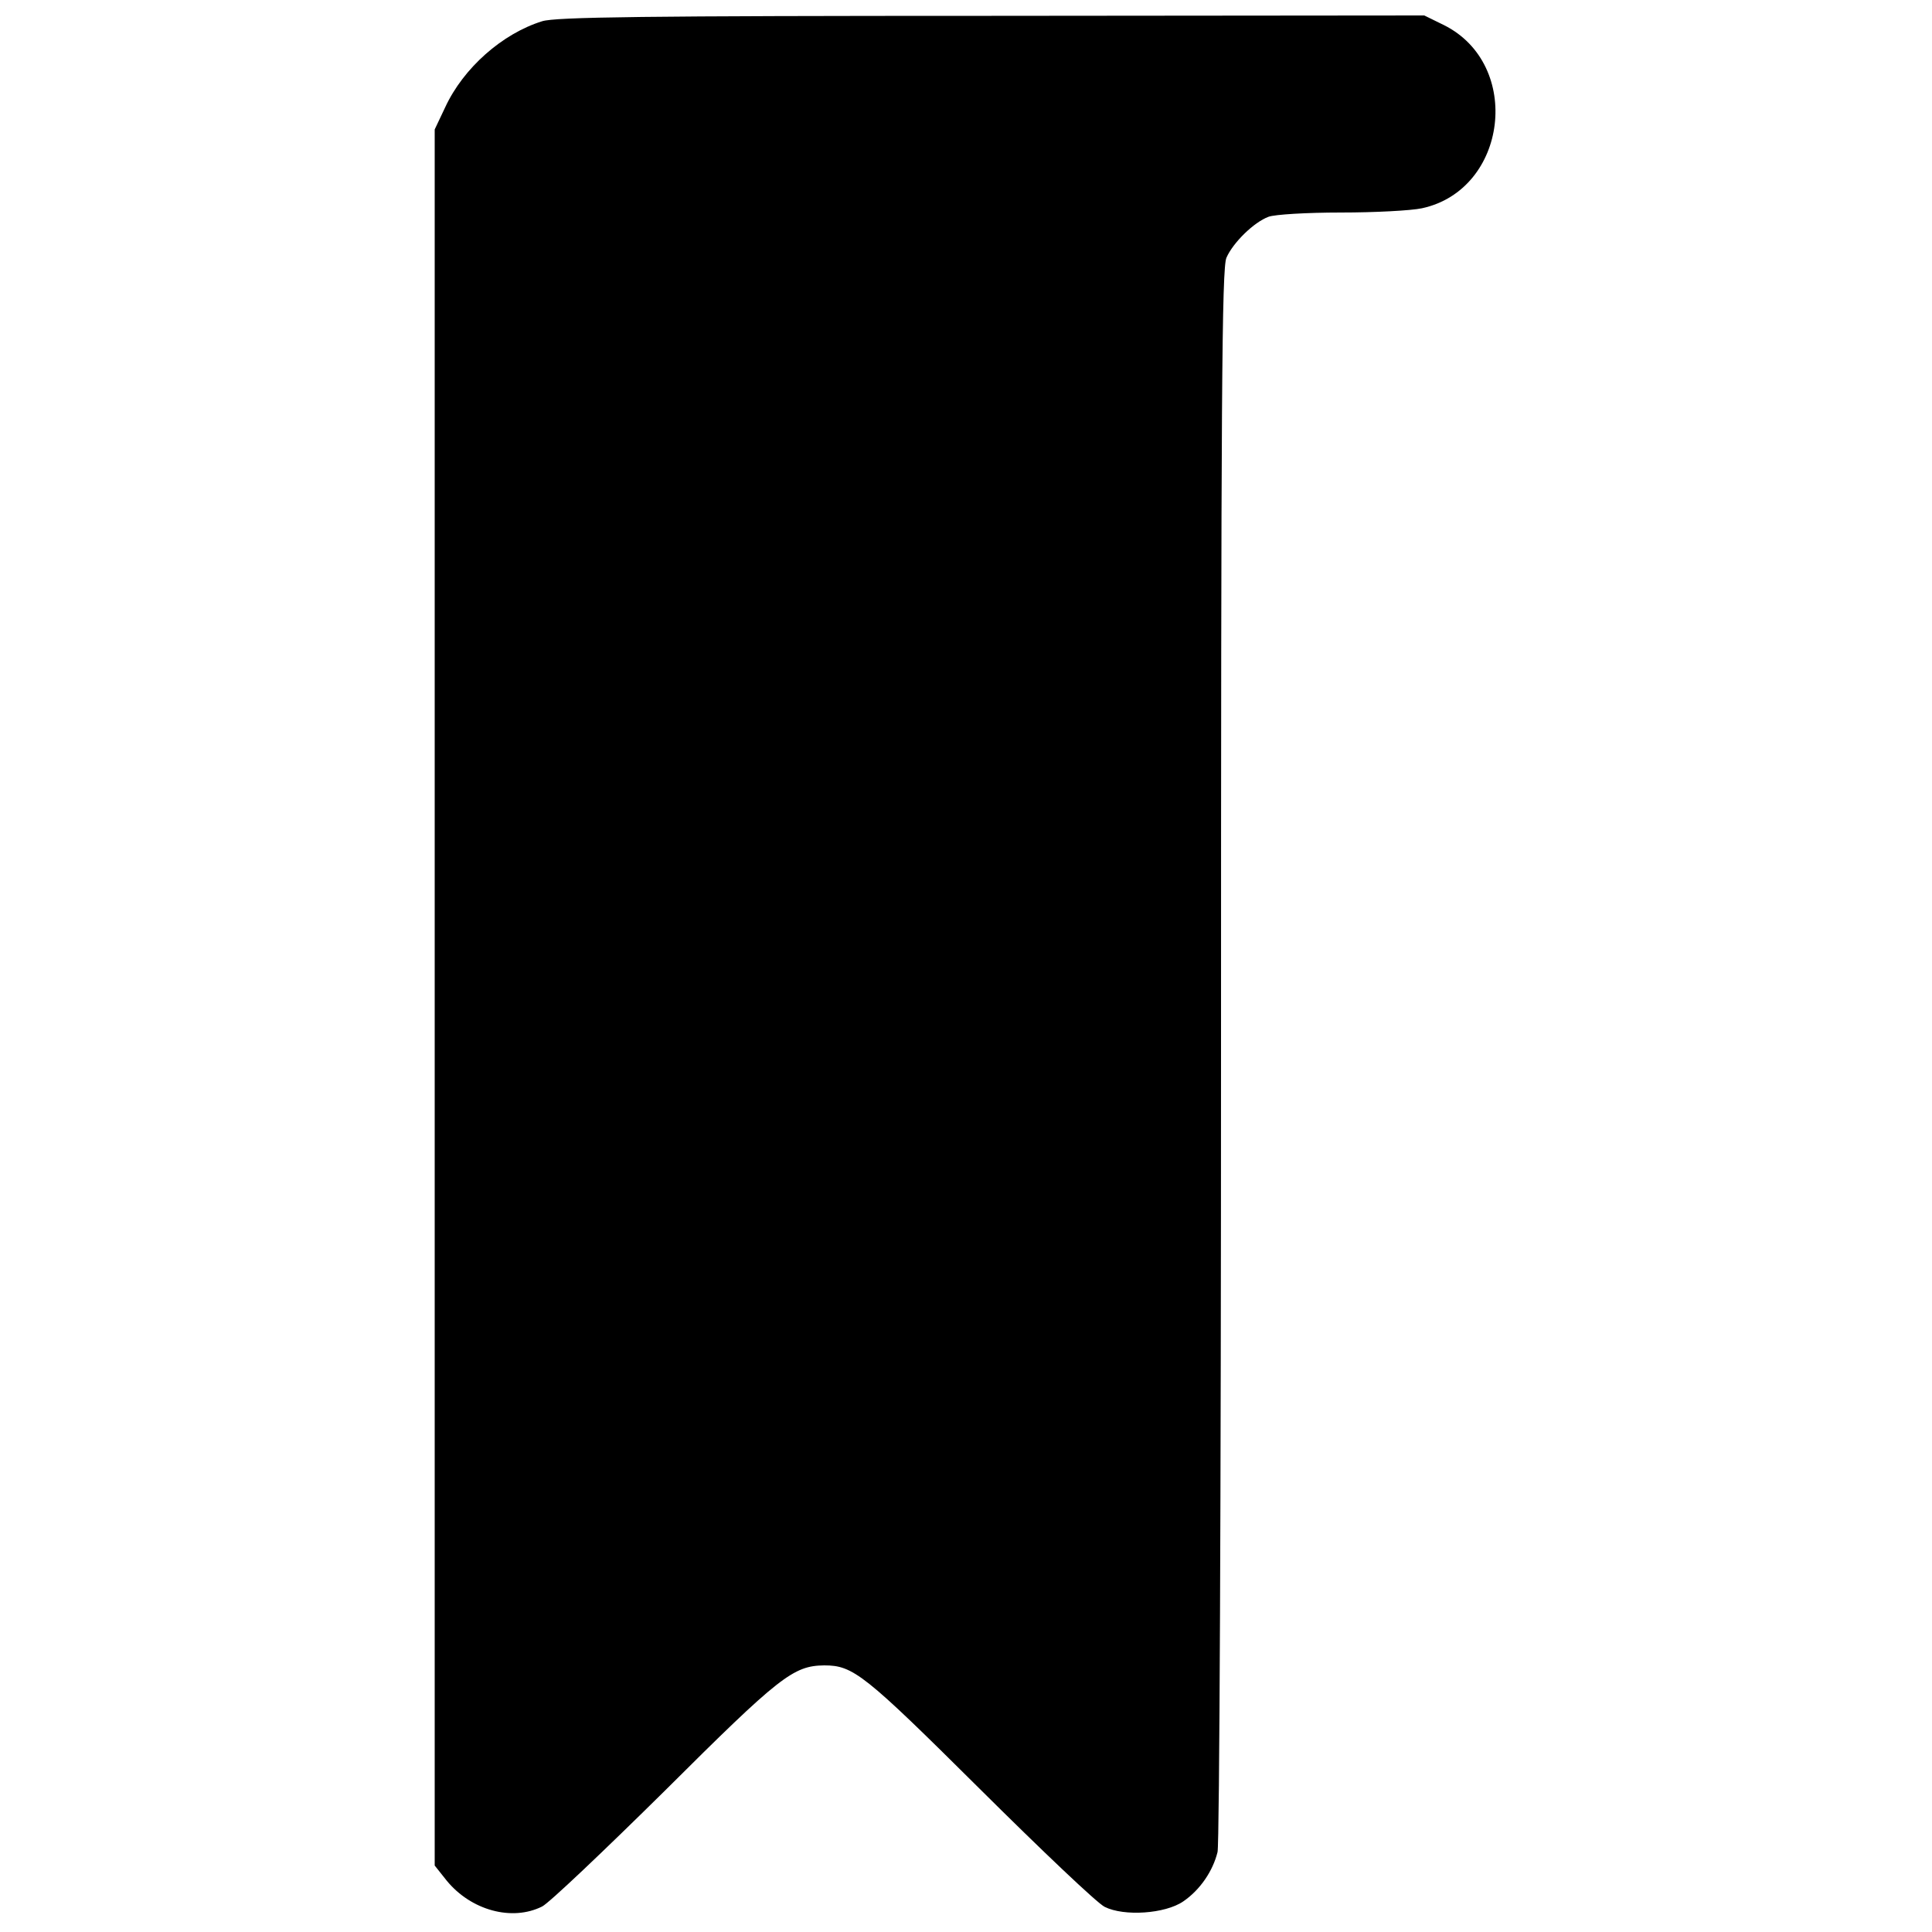 <?xml version="1.0" standalone="no"?>
<!DOCTYPE svg PUBLIC "-//W3C//DTD SVG 20010904//EN"
 "http://www.w3.org/TR/2001/REC-SVG-20010904/DTD/svg10.dtd">
<svg version="1.0" xmlns="http://www.w3.org/2000/svg"
 width="500pt" height="500pt" viewBox="0 0 500 500"
 preserveAspectRatio="xMidYMid meet">
<g transform="translate(0,500) scale(0.1,-0.1)"
fill="#000000" stroke="none">
<path d="M1403 4945 c-103 -32 -204 -121 -251 -223 l-27 -57 0 -2247 0 -2246
31 -39 c63 -77 169 -106 247 -67 18 9 160 144 317 299 298 297 333 324 413
325 75 0 103 -22 402 -319 160 -159 305 -297 324 -306 50 -25 156 -18 203 14
44 30 77 79 89 128 5 21 9 930 9 2066 0 1702 2 2033 14 2060 17 39 71 92 109
106 16 6 99 11 187 11 88 0 182 5 210 11 222 48 261 372 57 474 l-51 25 -1120
-1 c-898 0 -1129 -3 -1163 -14z"/>
</g>
</svg>
